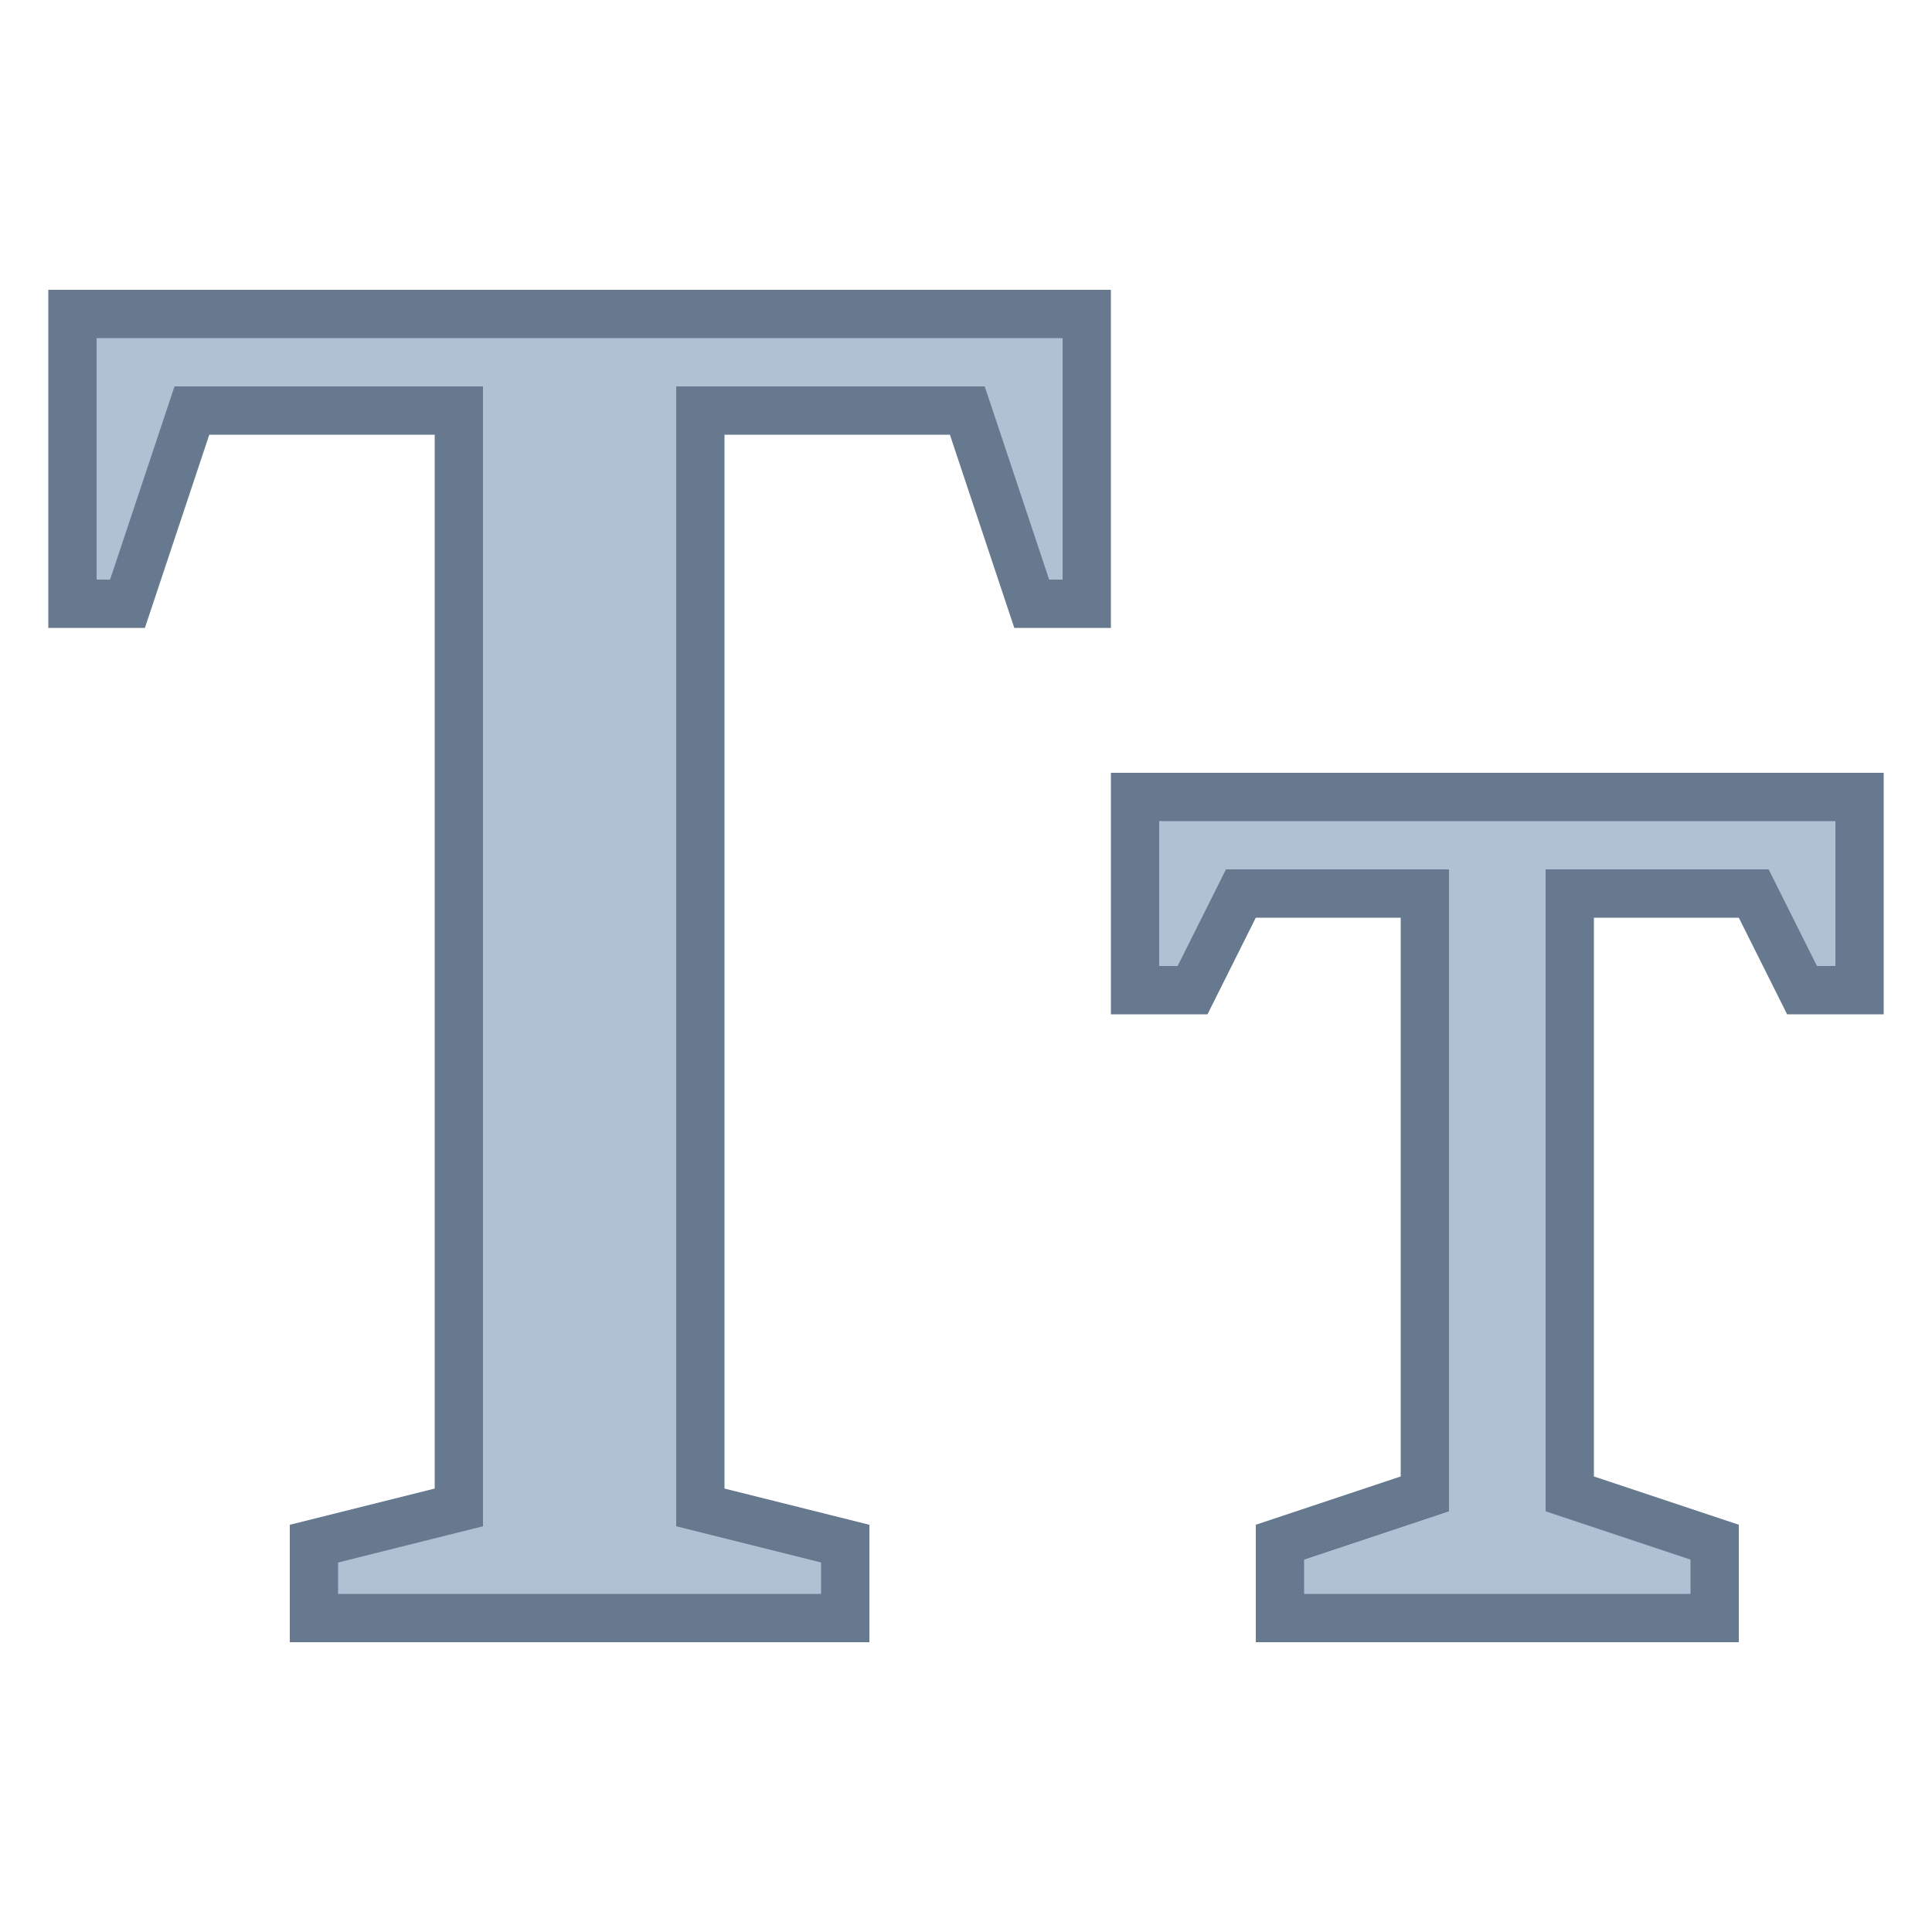 <svg viewBox="0 0 40 40" xmlns="http://www.w3.org/2000/svg"><path fill="#b0c1d4" d="M6.5 33.5v-1.54l3-.75V8.5H3.973l-1.333 4H1.5v-6h21v6h-1.14l-1.333-4H14.5v22.71l3 .75v1.54z"></path><path d="M22 7v5h-.279l-1.105-3.316L20.387 8H14V31.6l.757.189L17 32.35V33H7v-.65l2.243-.561L10 31.6V8H3.613l-.228.684L2.279 12H2V7h20m1-1H1v7h2l1.333-4H9v21.819l-3 .75V34h12v-2.431l-3-.75V9h4.667L21 13h2V6z" fill="#66798f"></path><g><path fill="#b0c1d4" d="M26.5 33.5v-1.57l3-1V18.5h-3.809l-1 2H23.5v-4h15v4h-1.191l-1-2H32.5v12.43l3 1v1.57z"></path><path d="M38 17v3h-.382l-.724-1.447-.276-.553H32V31.29l.684.228L35 32.29V33h-8v-.71l2.316-.772.684-.228V18h-4.618l-.276.553L24.382 20H24v-3h14m1-1H23v5h2l1-2h3v11.569l-3 1V34h10v-2.431l-3-1V19h3l1 2h2v-5z" fill="#66798f"></path></g></svg>